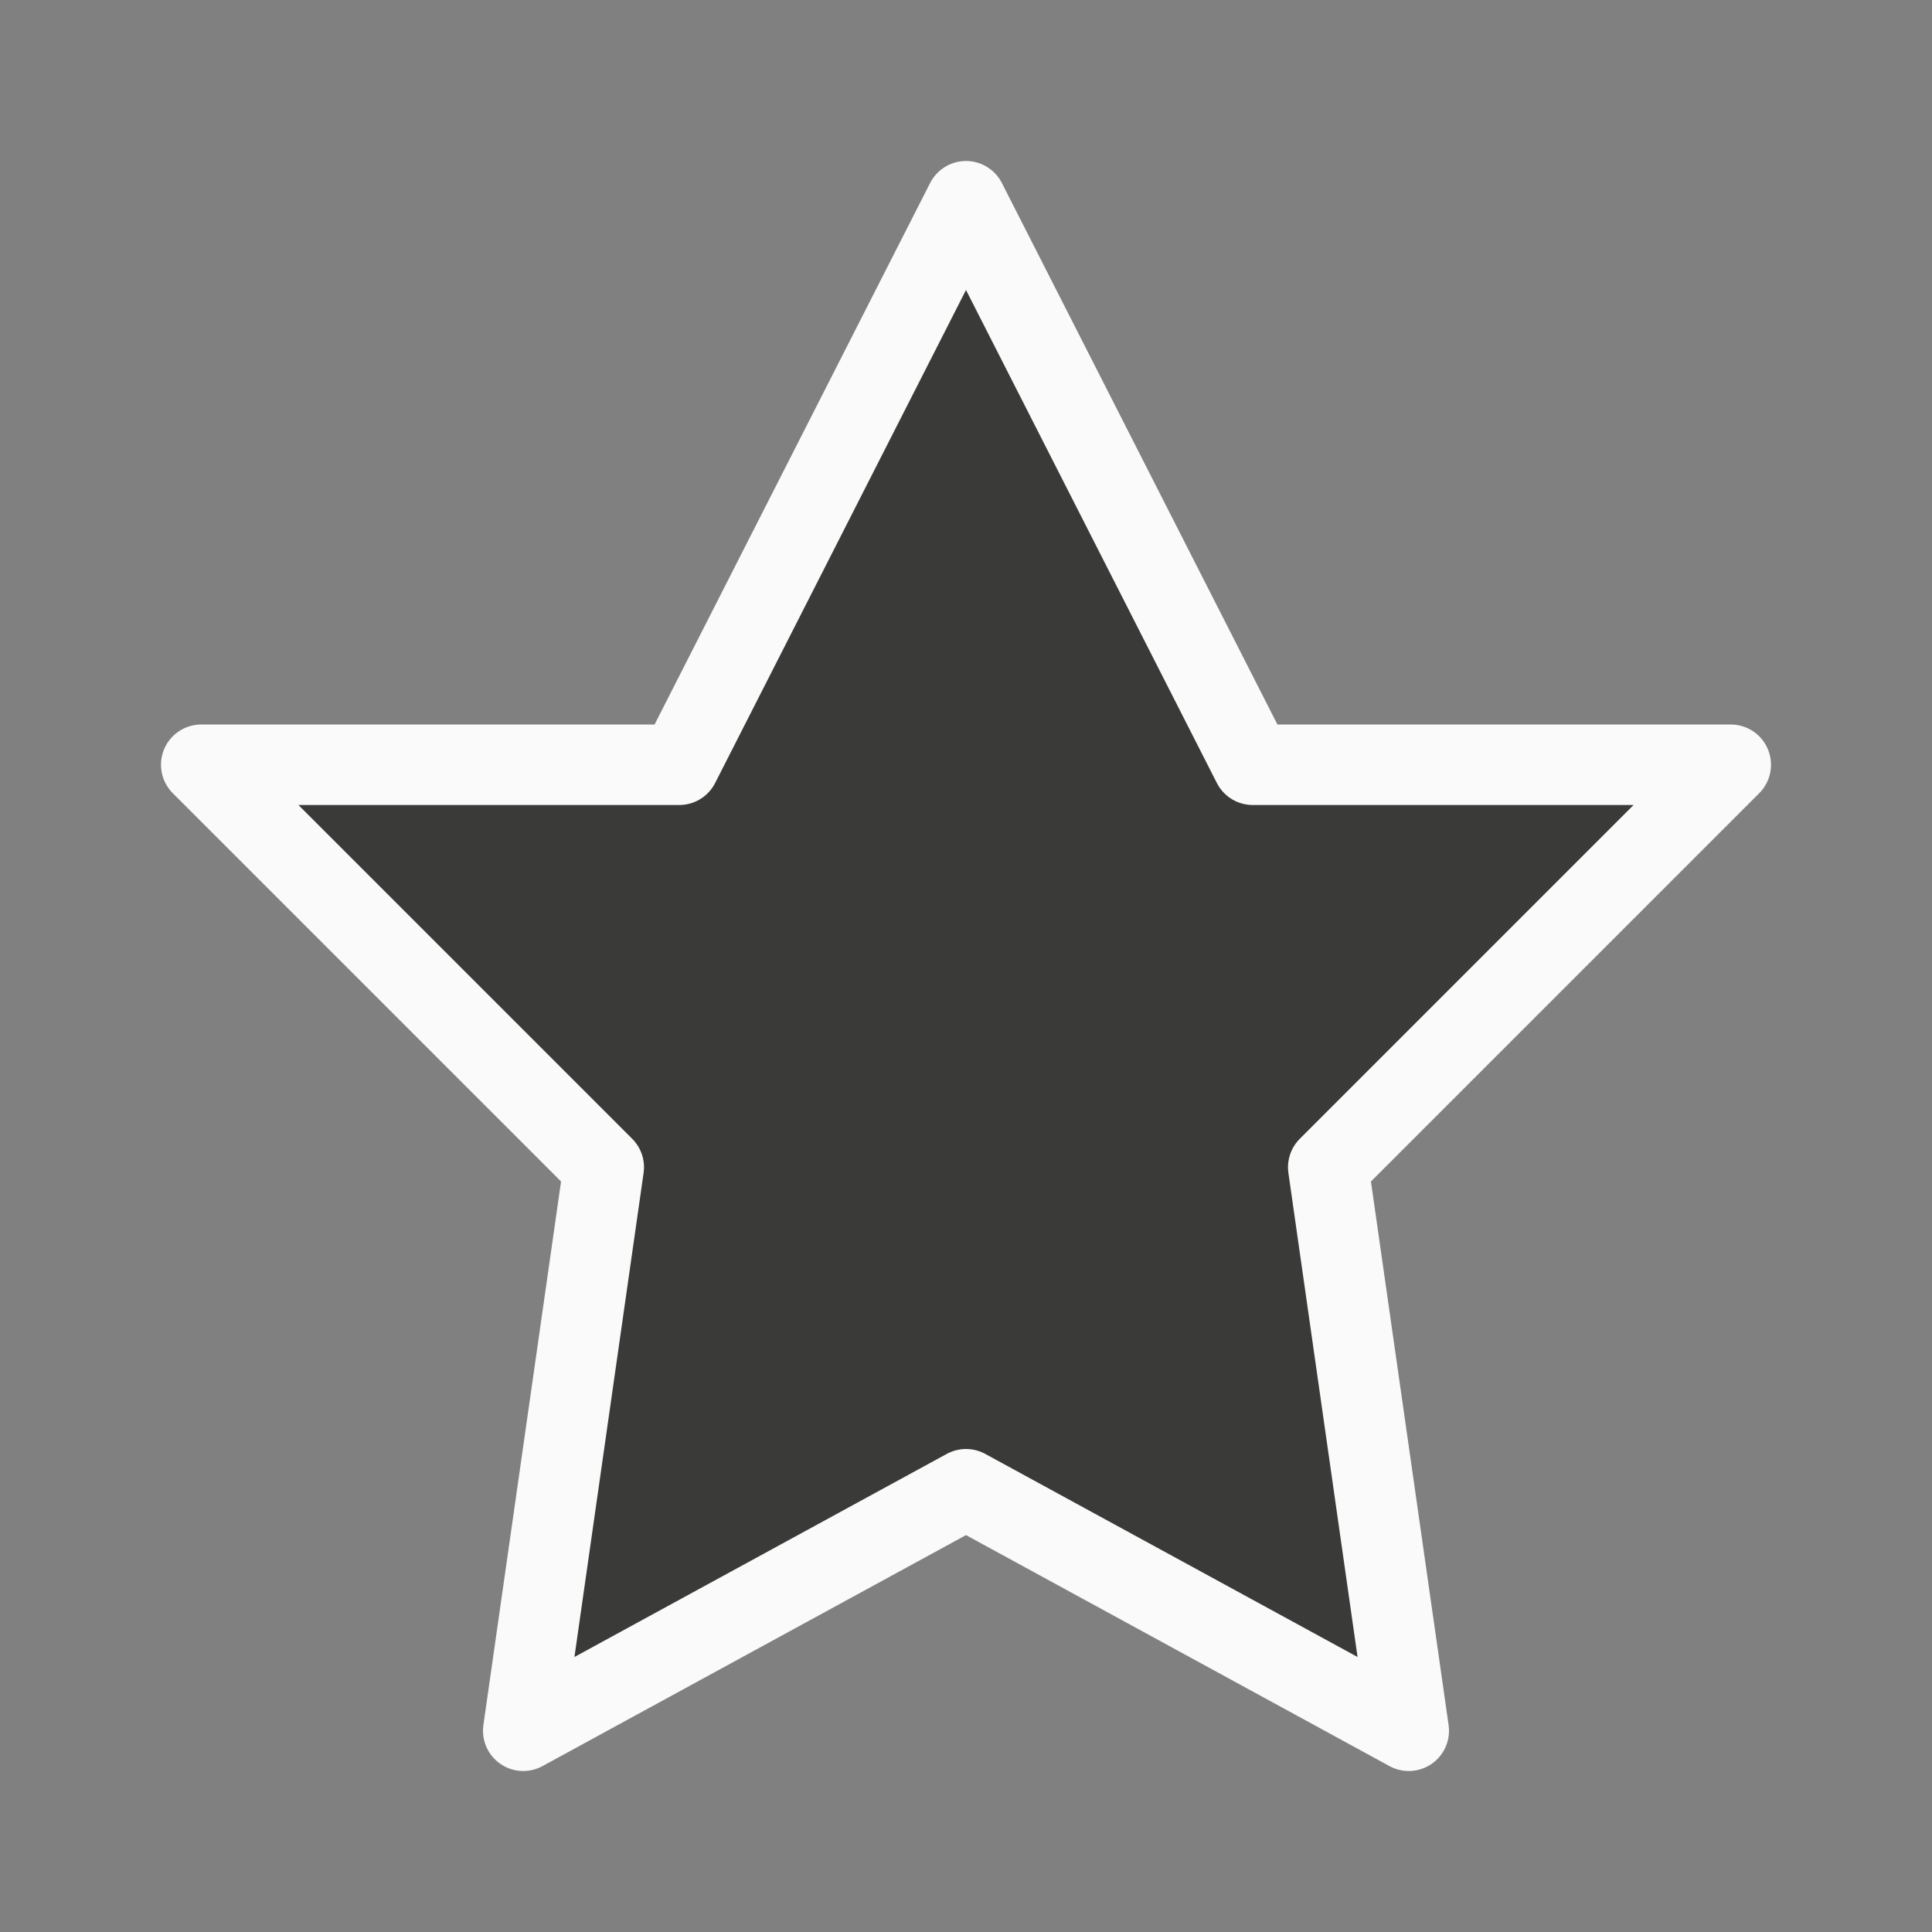 <svg viewBox="0 0 24 24" xmlns="http://www.w3.org/2000/svg"><rect x="0" y="0" width="24" height="24" fill="#808080" stroke="none"/><path d="m12 2.5-3.562 7h-5.938l5 5-1 7 5.5-3 5.5 3-1-7 5-5h-5.938z" fill="#3a3a38" stroke="#fafafa" stroke-linecap="round" stroke-linejoin="round"/></svg>